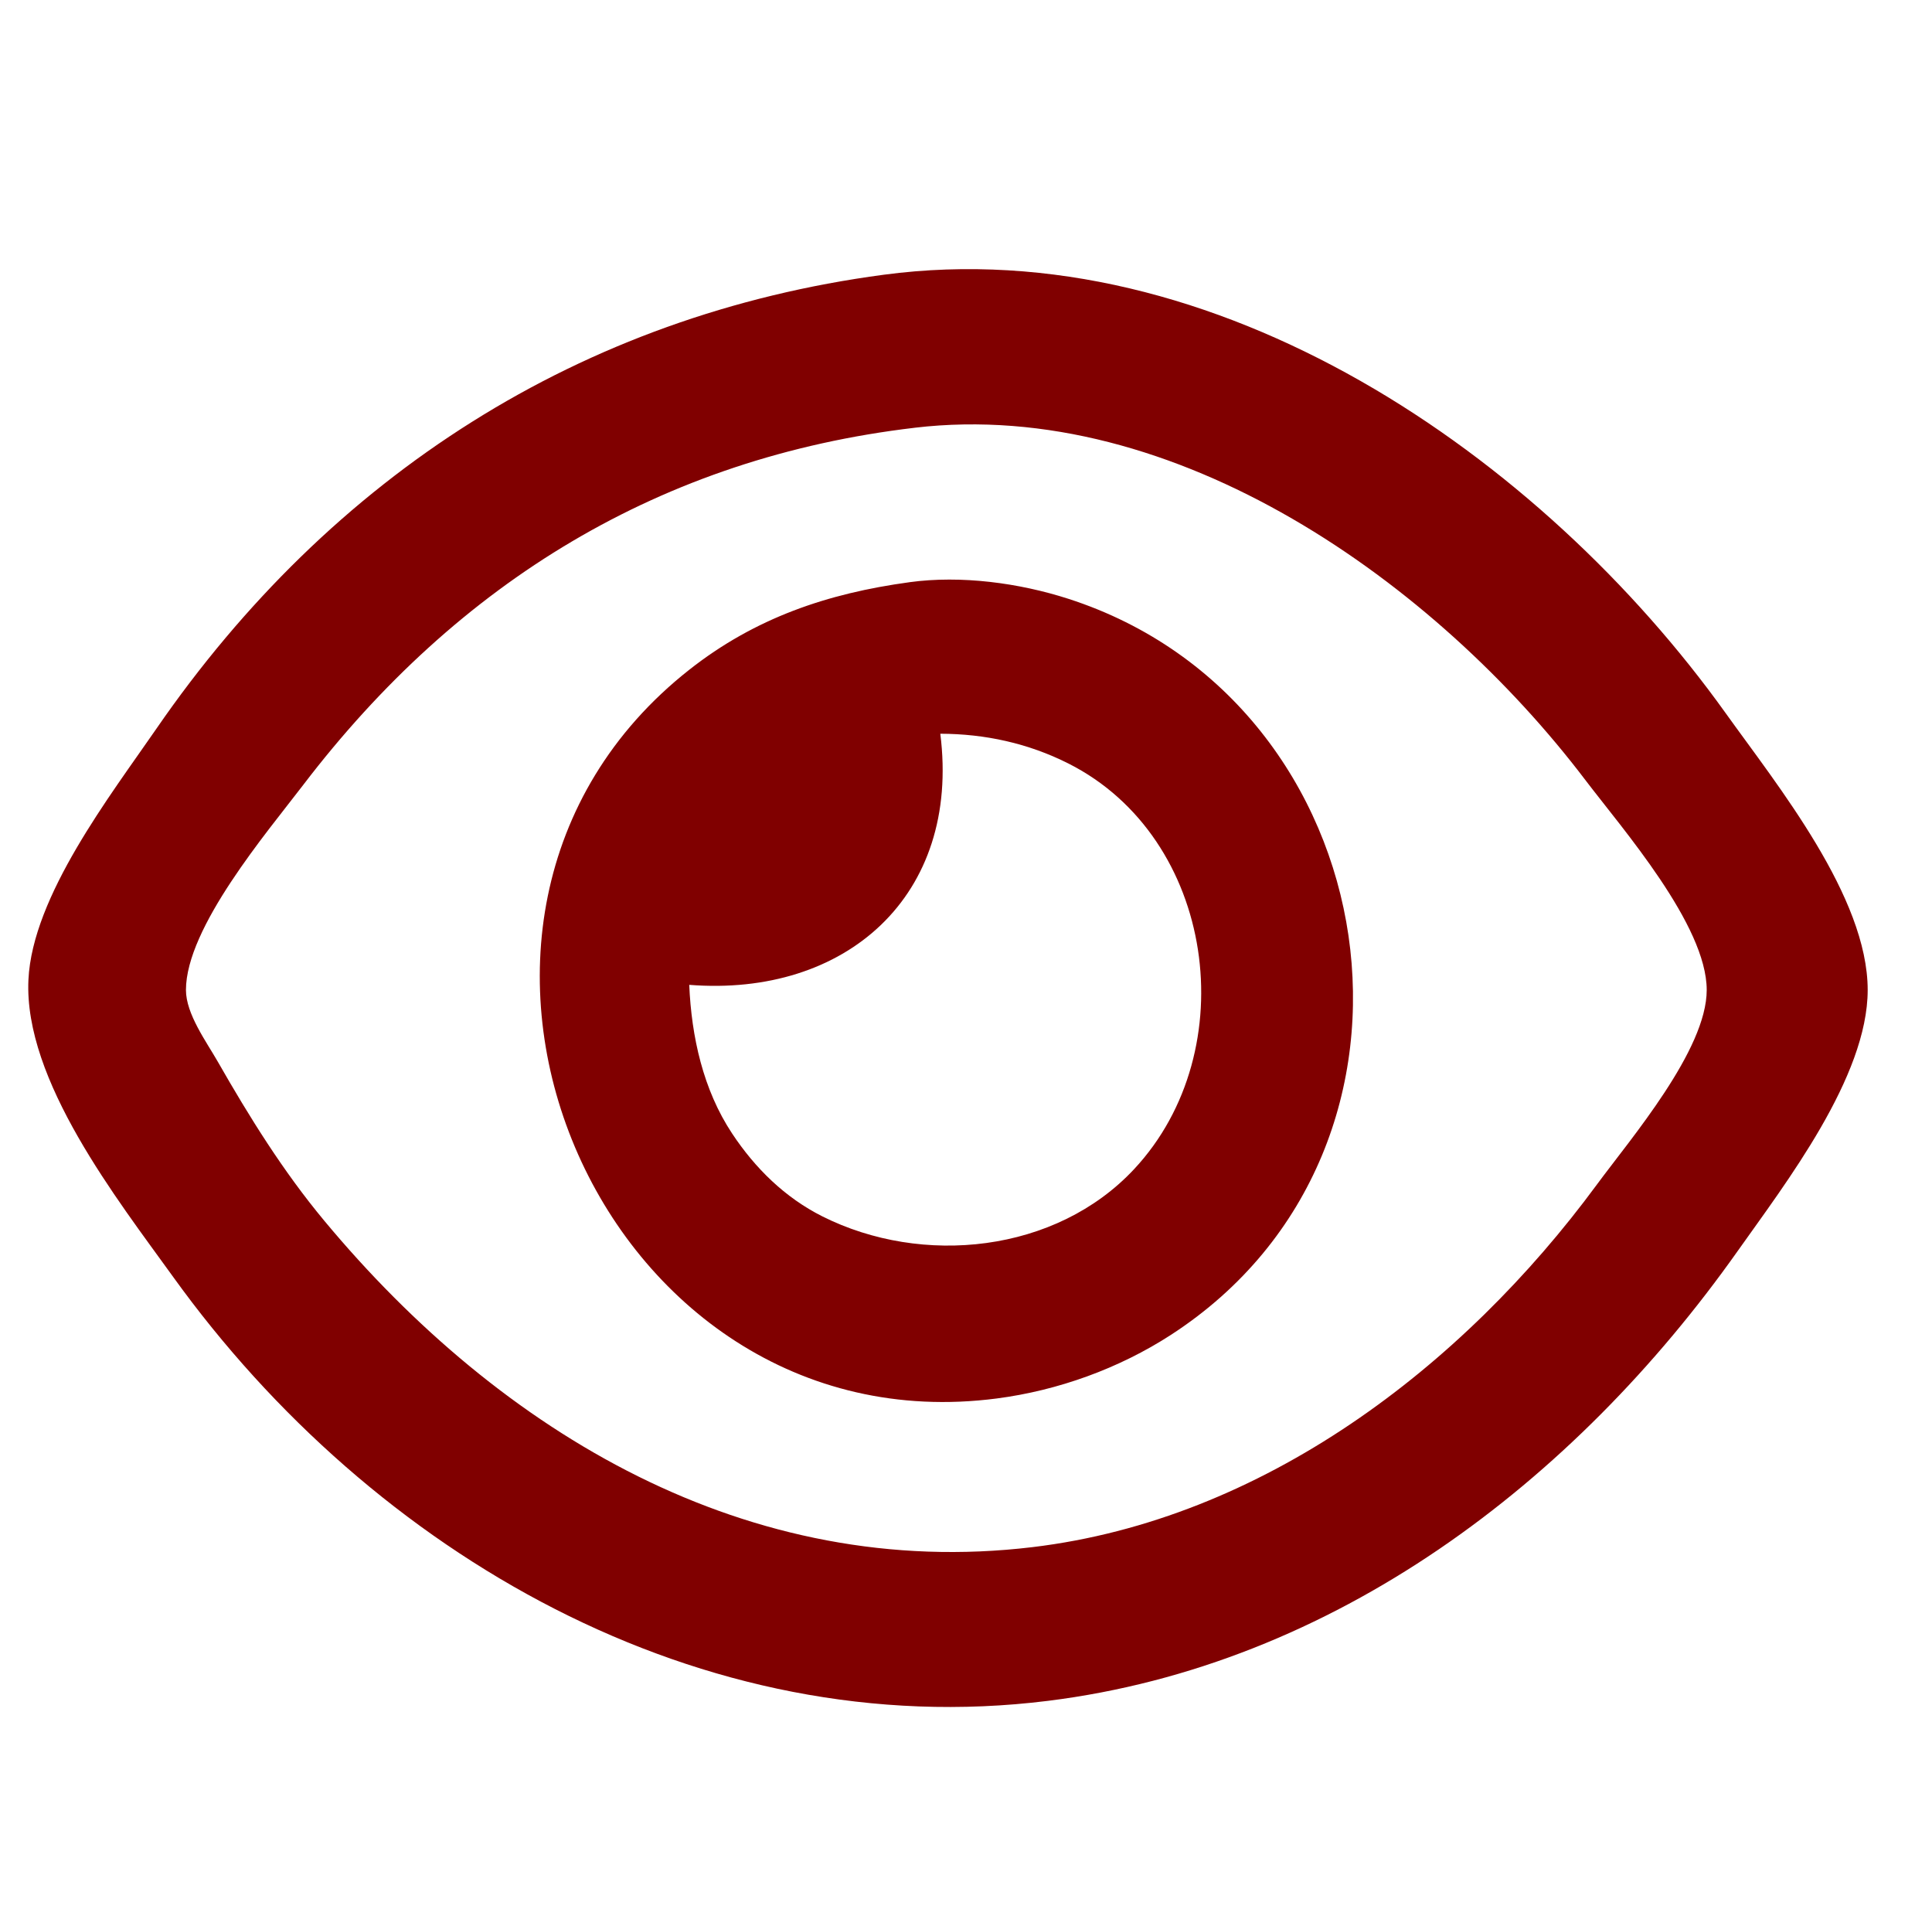 <?xml version="1.0" encoding="UTF-8" standalone="no"?>
<!-- Created with Inkscape (http://www.inkscape.org/) -->

<svg
   width="99.762mm"
   height="98.414mm"
   viewBox="0 0 99.762 98.414"
   version="1.1"
   id="svg1"
   xml:space="preserve"
   xmlns="http://www.w3.org/2000/svg"
   xmlns:svg="http://www.w3.org/2000/svg"><style
     id="style1"></style><defs
     id="defs1" /><g
     id="layer1"
     transform="translate(-0.643,-0.996)"><path
       style="fill:#800000;stroke:none"
       d="M 46.286,15.179 C 30.645,17.257 17.728,25.548 8.722,38.614 c -2.373,3.443 -6.406,8.646 -6.611,12.965 -0.246,5.194 4.589,11.337 7.476,15.346 C 19.896,81.242 36.819,91.041 54.753,88.81 c 14.786,-1.84 27.171,-11.285 35.606,-23.208 2.497,-3.529 6.725,-9 6.725,-13.494 0,-4.805 -4.653,-10.548 -7.33,-14.288 C 80.248,24.54 63.459,12.896 46.286,15.179 m 1.588,7.901 c 13.495,-1.592 26.928,8.041 34.626,18.181 1.931,2.543 6.272,7.5 6.272,10.848 0,3.099 -3.918,7.664 -5.678,10.054 -6.941,9.428 -17.248,17.284 -29.135,18.71 -14.66,1.759 -27.443,-5.876 -36.577,-16.858 -2.115,-2.543 -3.854,-5.337 -5.491,-8.202 -0.593,-1.038 -1.646,-2.468 -1.646,-3.704 0,-3.221 4.184,-8.136 6.052,-10.583 8.02,-10.505 18.508,-16.903 31.577,-18.445 m -0.265,7.974 c -4.233,0.576 -7.973,1.84 -11.377,4.522 -16.334,12.871 -4.695,40.295 15.875,37.622 3.17,-0.412 6.314,-1.547 8.996,-3.283 C 76.017,60.256 72.409,37.269 55.811,31.912 53.263,31.09 50.273,30.691 47.609,31.054 M 36.232,51.843 c 8.081,0.638 14.023,-4.589 12.965,-12.965 2.309,0.006 4.543,0.492 6.615,1.537 7.591,3.829 9.112,14.818 3.394,20.942 -4.044,4.331 -10.941,5.026 -16.094,2.442 -1.937,-0.972 -3.478,-2.488 -4.667,-4.284 -1.496,-2.258 -2.098,-4.997 -2.212,-7.673 z"
       id="path5" /></g></svg>
